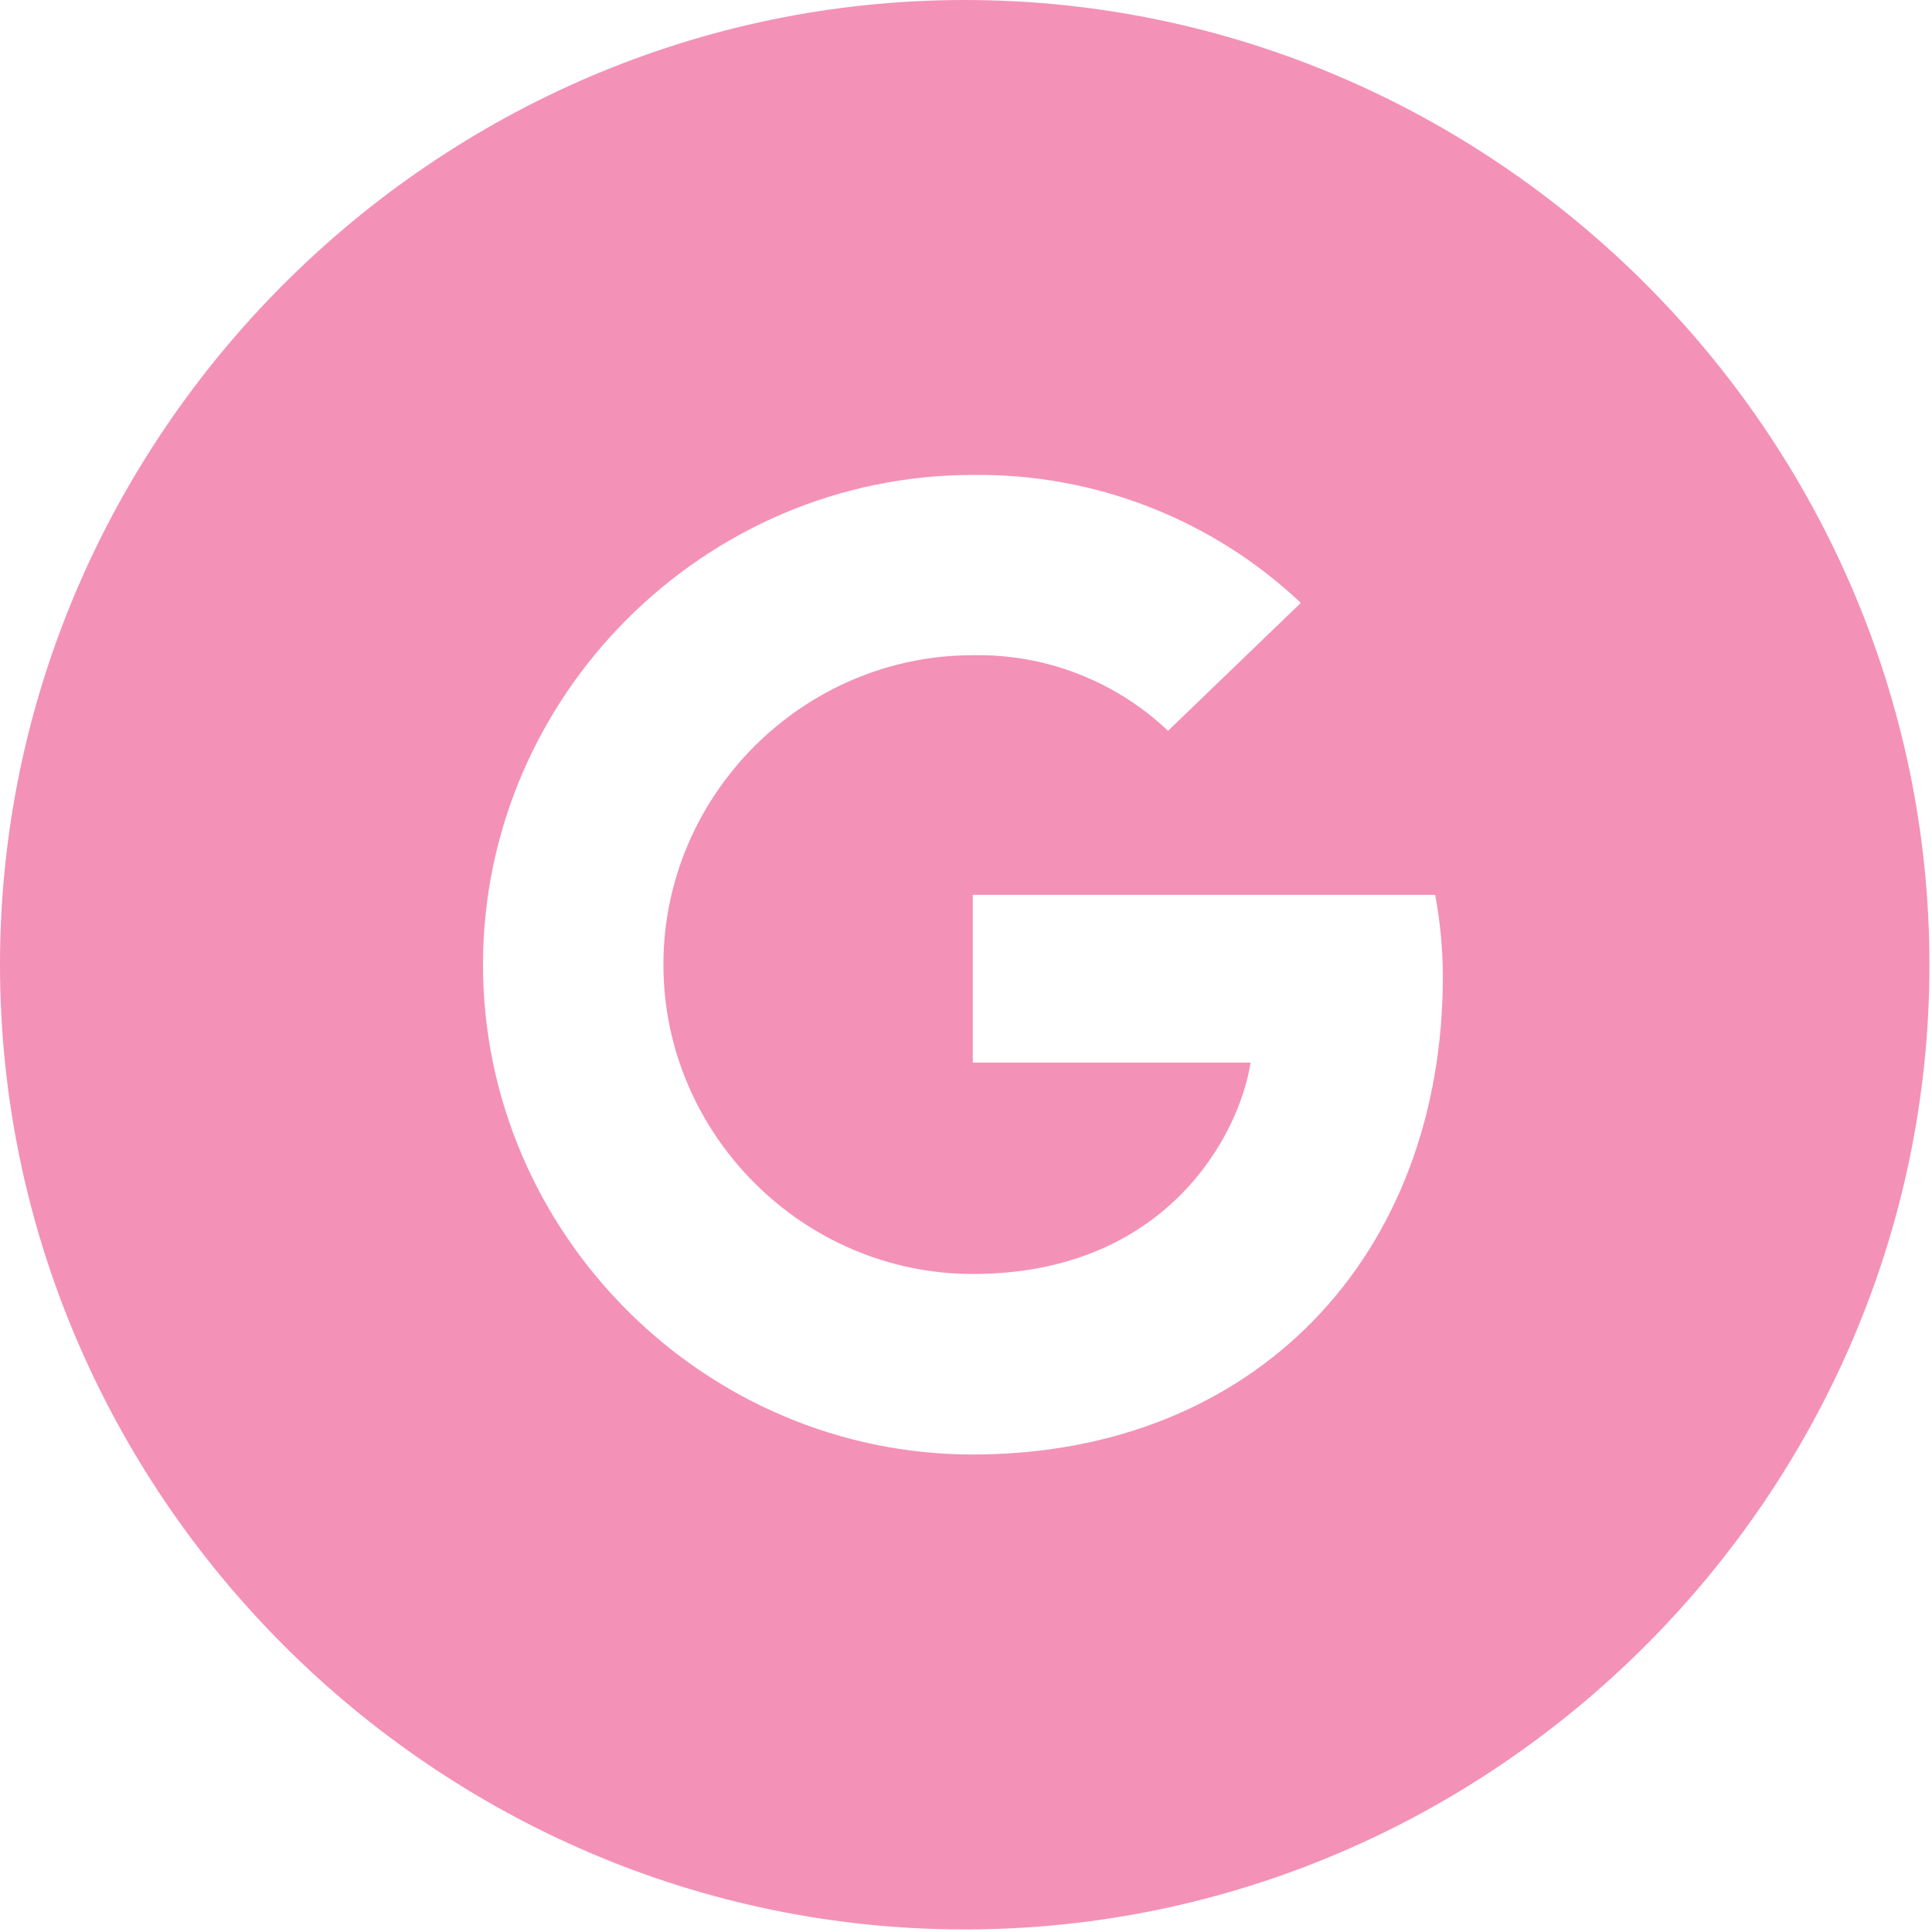 <?xml version="1.0" encoding="UTF-8" standalone="no"?>
<!DOCTYPE svg PUBLIC "-//W3C//DTD SVG 1.1//EN" "http://www.w3.org/Graphics/SVG/1.1/DTD/svg11.dtd">
<svg width="100%" height="100%" viewBox="0 0 151 151" version="1.1" xmlns="http://www.w3.org/2000/svg" xmlns:xlink="http://www.w3.org/1999/xlink" xml:space="preserve" xmlns:serif="http://www.serif.com/" style="fill-rule:evenodd;clip-rule:evenodd;stroke-linejoin:round;stroke-miterlimit:1.414;">
    <g transform="matrix(1,0,0,1,-124.6,-124.6)">
        <path d="M200.63,238.28C179.63,238.28 162.35,221 162.35,200C162.35,179 179.63,161.72 200.63,161.72C210.148,161.595 219.35,165.184 226.27,171.72L215.89,181.72C211.781,177.82 206.294,175.695 200.63,175.81C187.365,175.81 176.45,186.725 176.45,199.99C176.45,213.255 187.365,224.17 200.63,224.17C215.78,224.17 221.48,213.27 222.34,207.65L200.63,207.65L200.63,194.54L236.77,194.54C237.162,196.634 237.363,198.76 237.37,200.89C237.37,222.75 222.72,238.28 200.63,238.28M200,124.6C158.637,124.6 124.6,158.637 124.6,200C124.6,241.363 158.637,275.4 200,275.4C241.363,275.4 275.4,241.363 275.4,200C275.4,158.637 241.363,124.6 200,124.6" style="fill:rgb(244,145,183);fill-rule:nonzero;"/>
    </g>
</svg>
